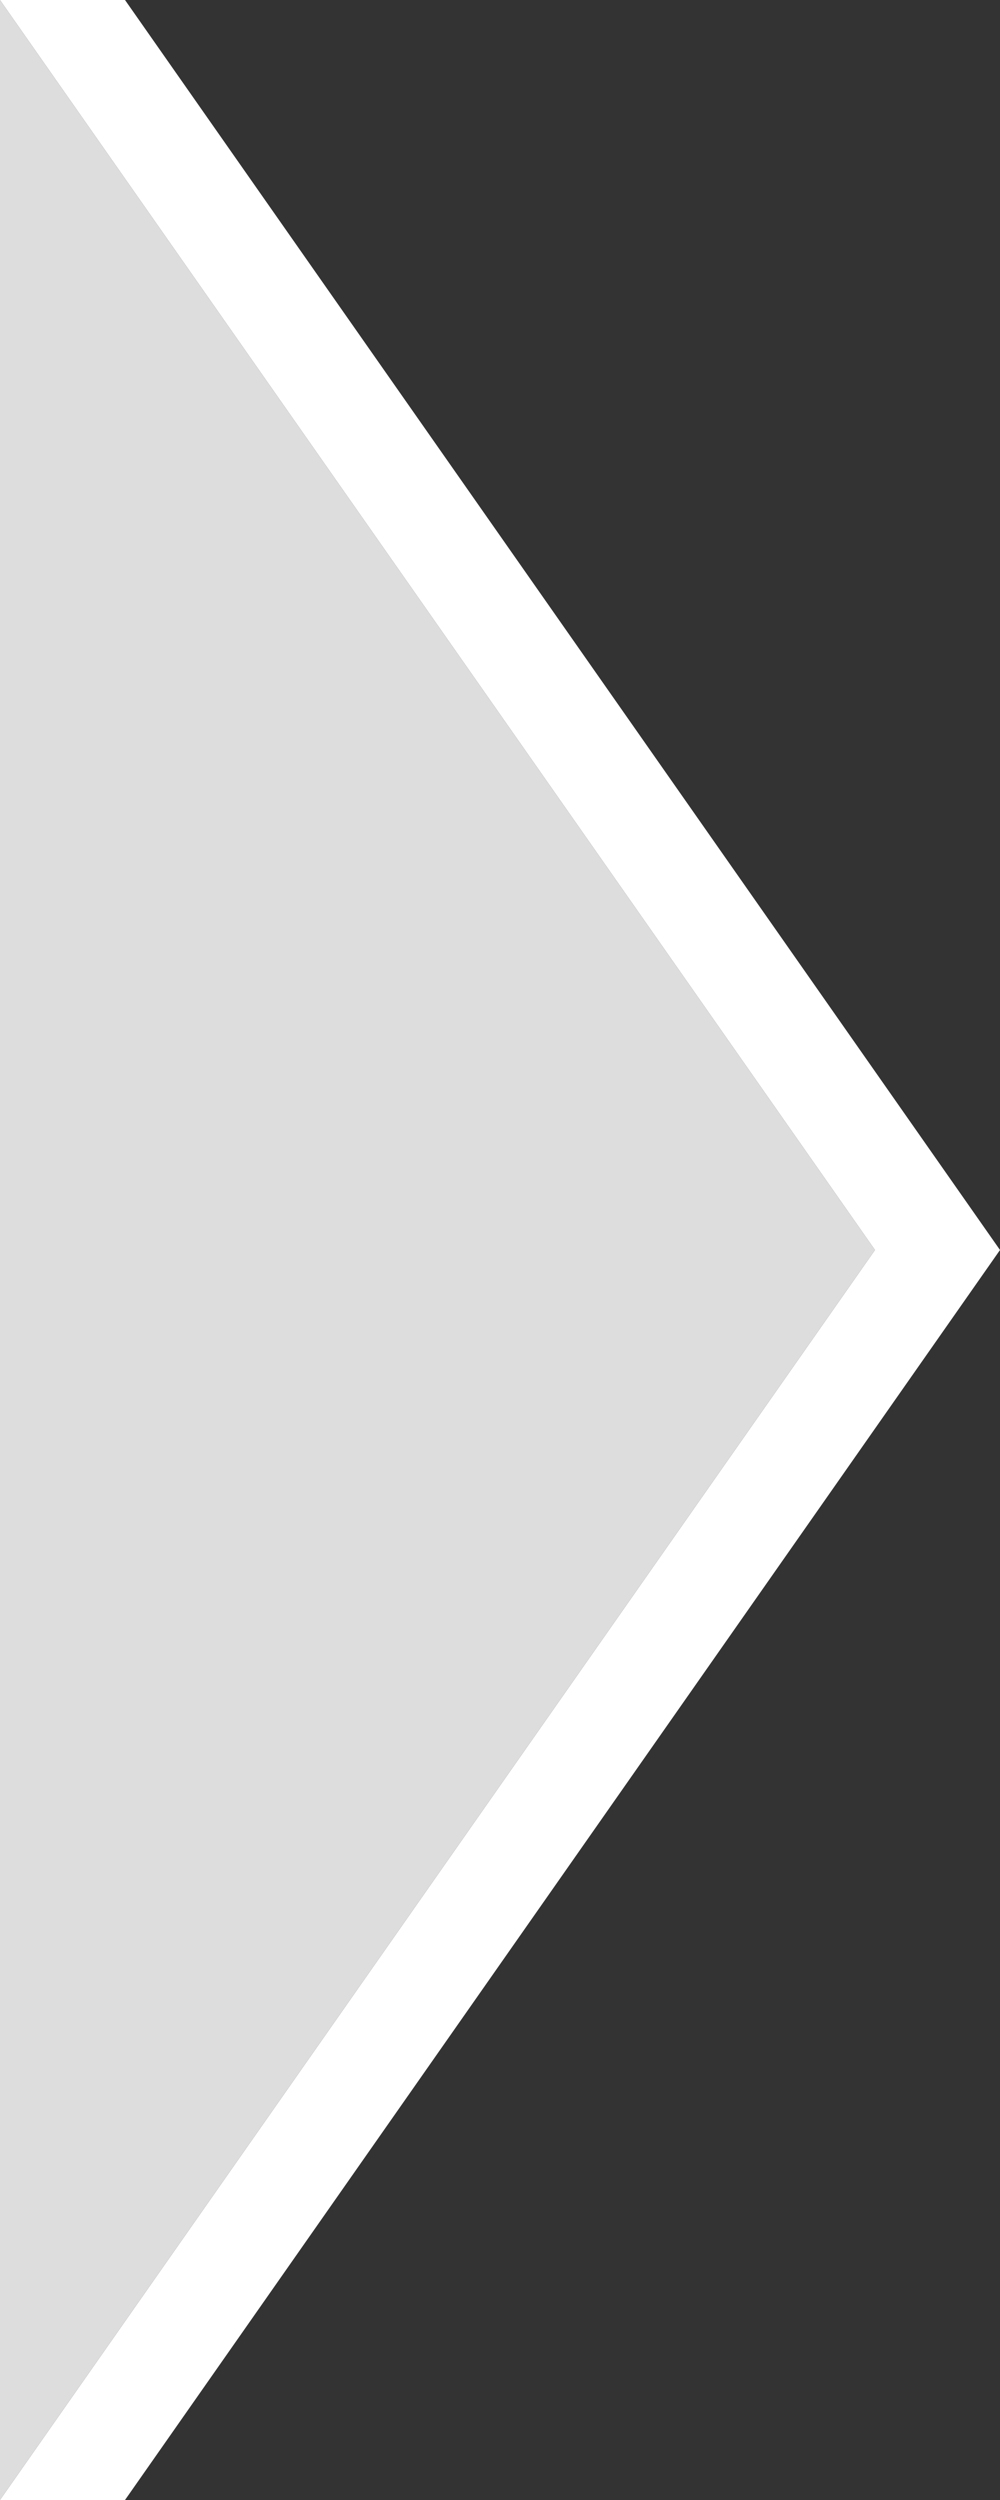 <svg xmlns="http://www.w3.org/2000/svg" width="16" height="40" viewBox="0 0 16 40"><rect x="0" y="0" width="16" height="40" fill="#333333" stroke="none"/><path fill="#ddd" d="M0 0l14 20L0 40z"/><path fill="#fff" d="M2 0H0l14 20L0 40h2l14-20z"/></svg>